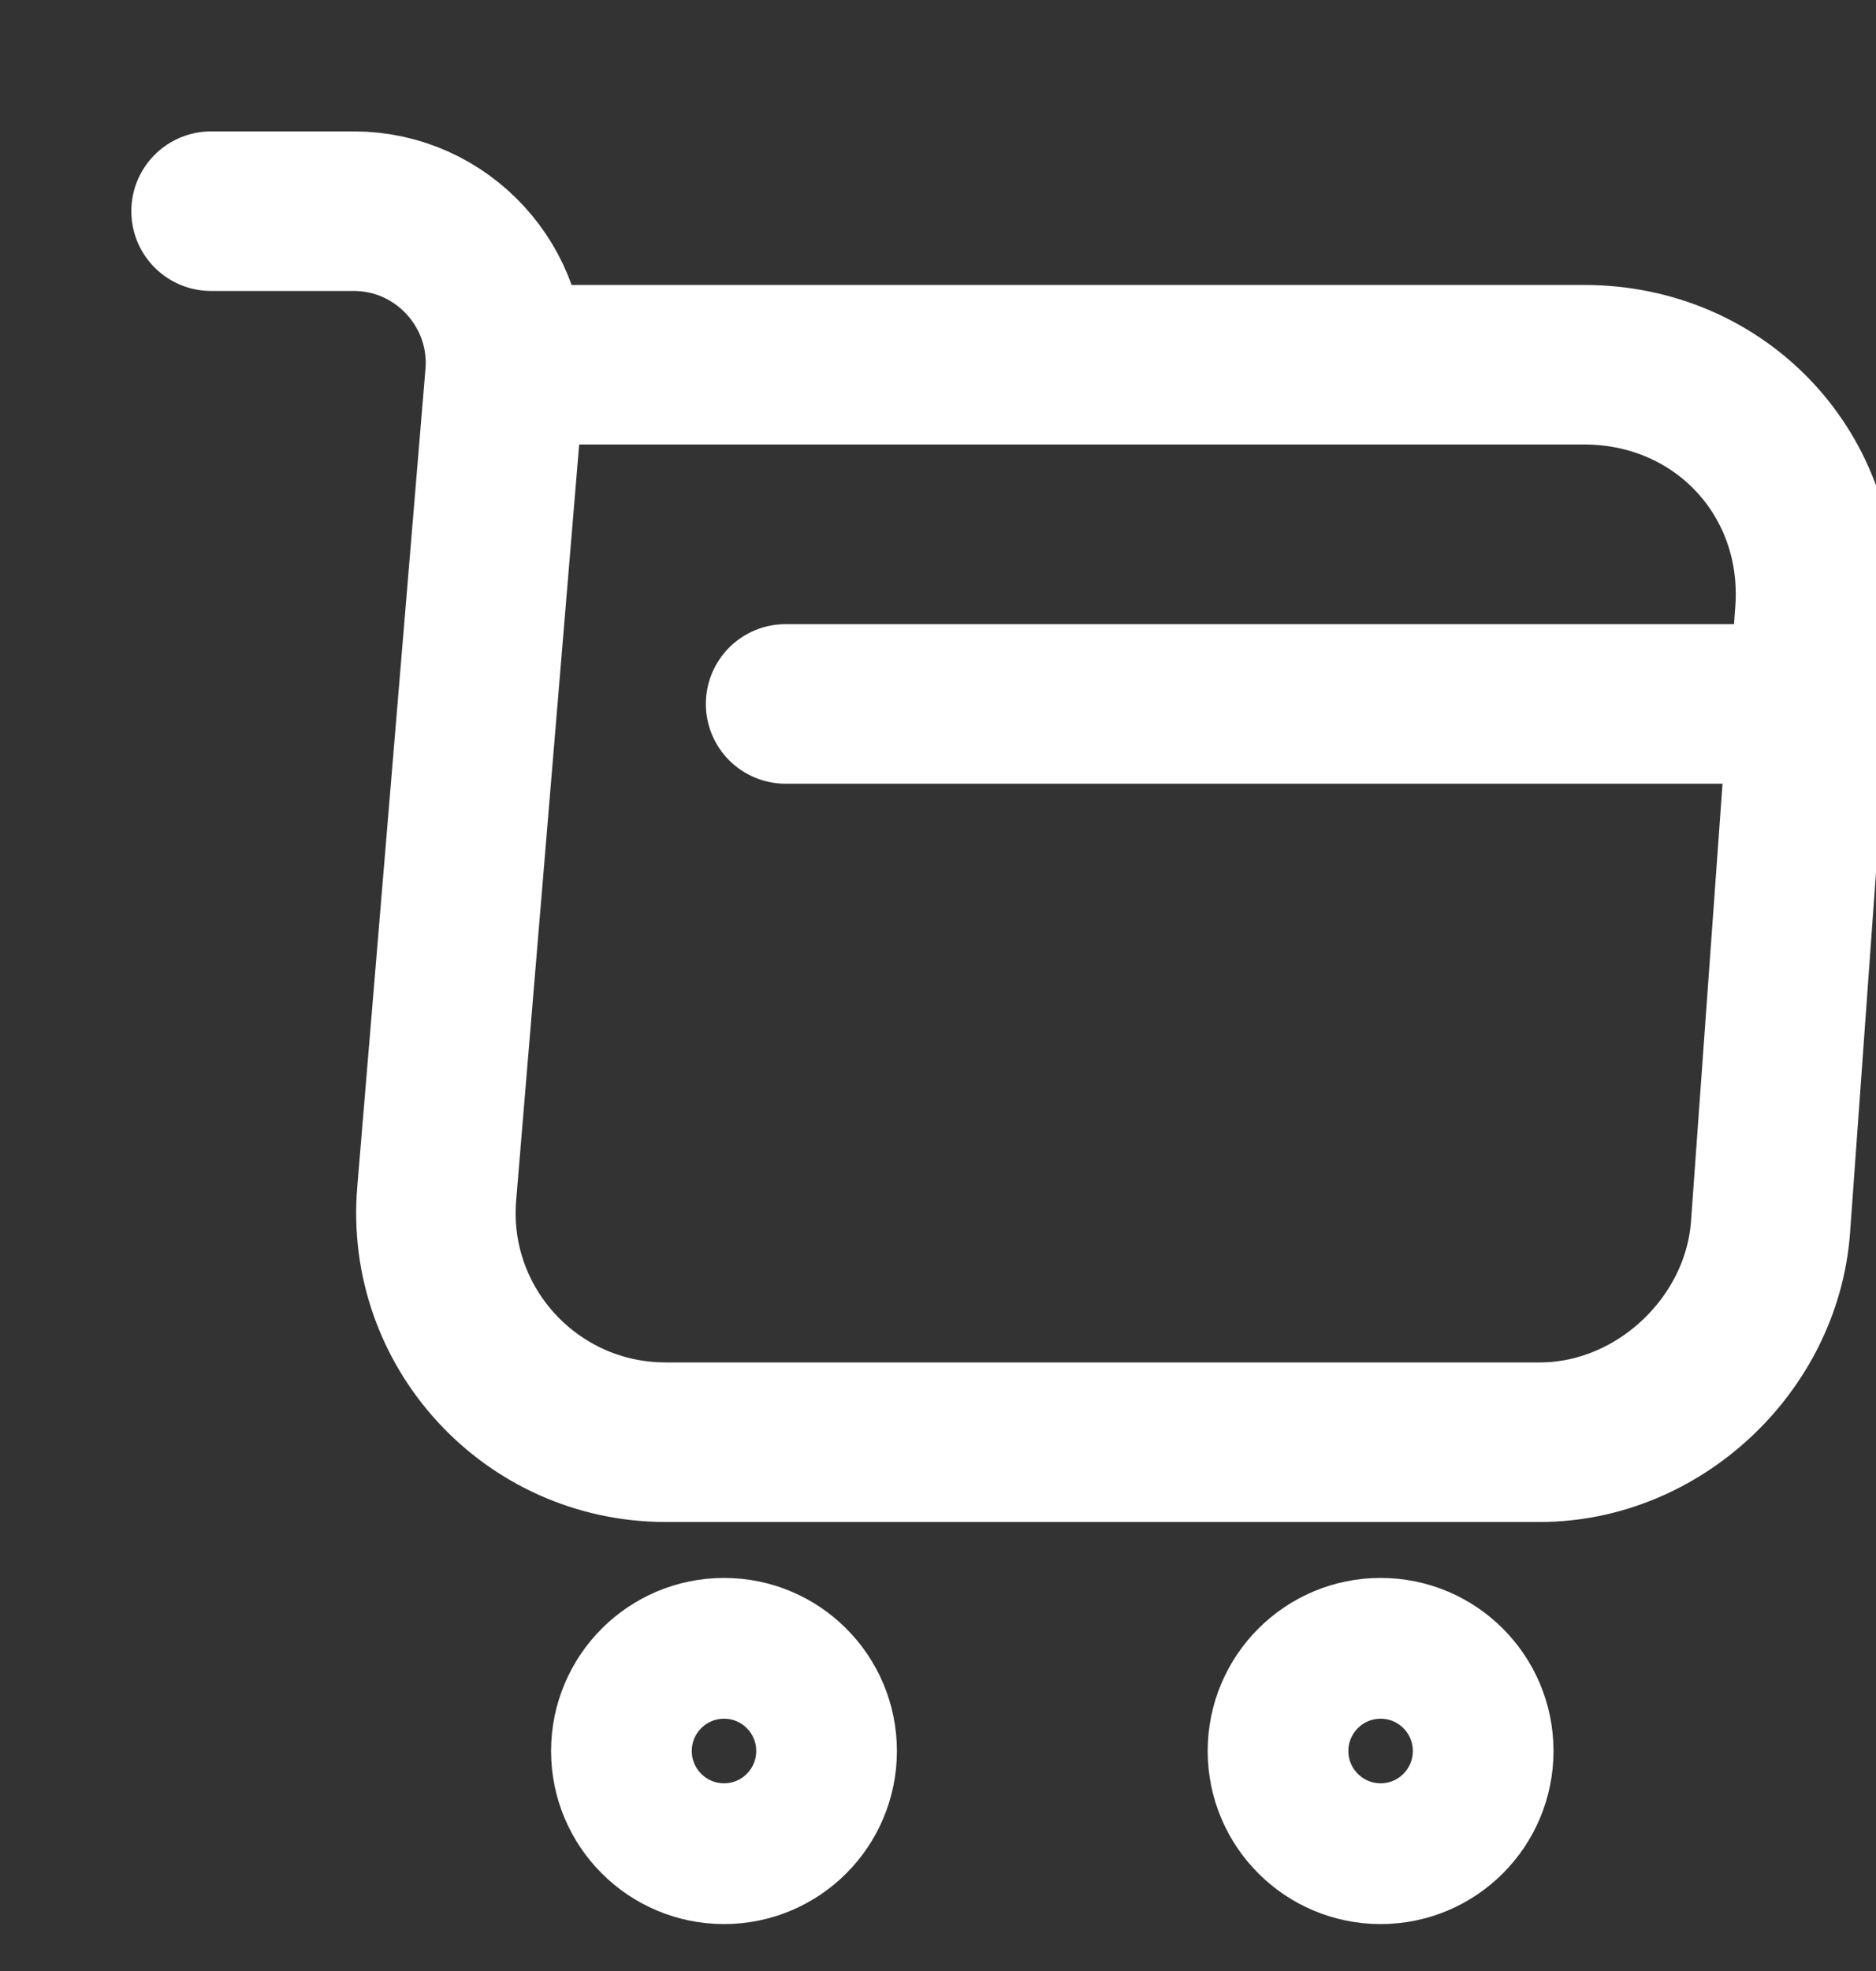 <svg width="20" height="21" viewBox="0 0 20 21" fill="none" xmlns="http://www.w3.org/2000/svg">
<rect x="0" y="0" width="20" height="21" fill="#333333" stroke="none"/>
<g clip-path="url(#clip0_1_2246)">
<path d="M2.25 2.25H3.772C4.718 2.25 5.461 3.064 5.383 4L4.656 12.715C4.534 14.141 5.662 15.366 7.097 15.366H16.416C17.676 15.366 18.779 14.334 18.875 13.082L19.348 6.52C19.453 5.067 18.35 3.886 16.889 3.886H5.593" stroke="white" stroke-width="1.7" stroke-miterlimit="10" stroke-linecap="round" stroke-linejoin="round"/>
<path d="M14.719 19.75C15.323 19.75 15.812 19.26 15.812 18.656C15.812 18.052 15.323 17.562 14.719 17.562C14.115 17.562 13.625 18.052 13.625 18.656C13.625 19.26 14.115 19.75 14.719 19.75Z" stroke="white" stroke-width="1.5" stroke-miterlimit="10" stroke-linecap="round" stroke-linejoin="round"/>
<path d="M7.719 19.75C8.323 19.75 8.812 19.26 8.812 18.656C8.812 18.052 8.323 17.562 7.719 17.562C7.115 17.562 6.625 18.052 6.625 18.656C6.625 19.26 7.115 19.75 7.719 19.75Z" stroke="white" stroke-width="1.5" stroke-miterlimit="10" stroke-linecap="round" stroke-linejoin="round"/>
<path d="M8.375 7.5H18.875" stroke="white" stroke-width="1.7" stroke-miterlimit="10" stroke-linecap="round" stroke-linejoin="round"/>
</g>
<defs>
<clipPath id="clip0_1_2246">
<rect width="20" height="20" fill="white" transform="translate(0 0.5)"/>
</clipPath>
</defs>
</svg>

